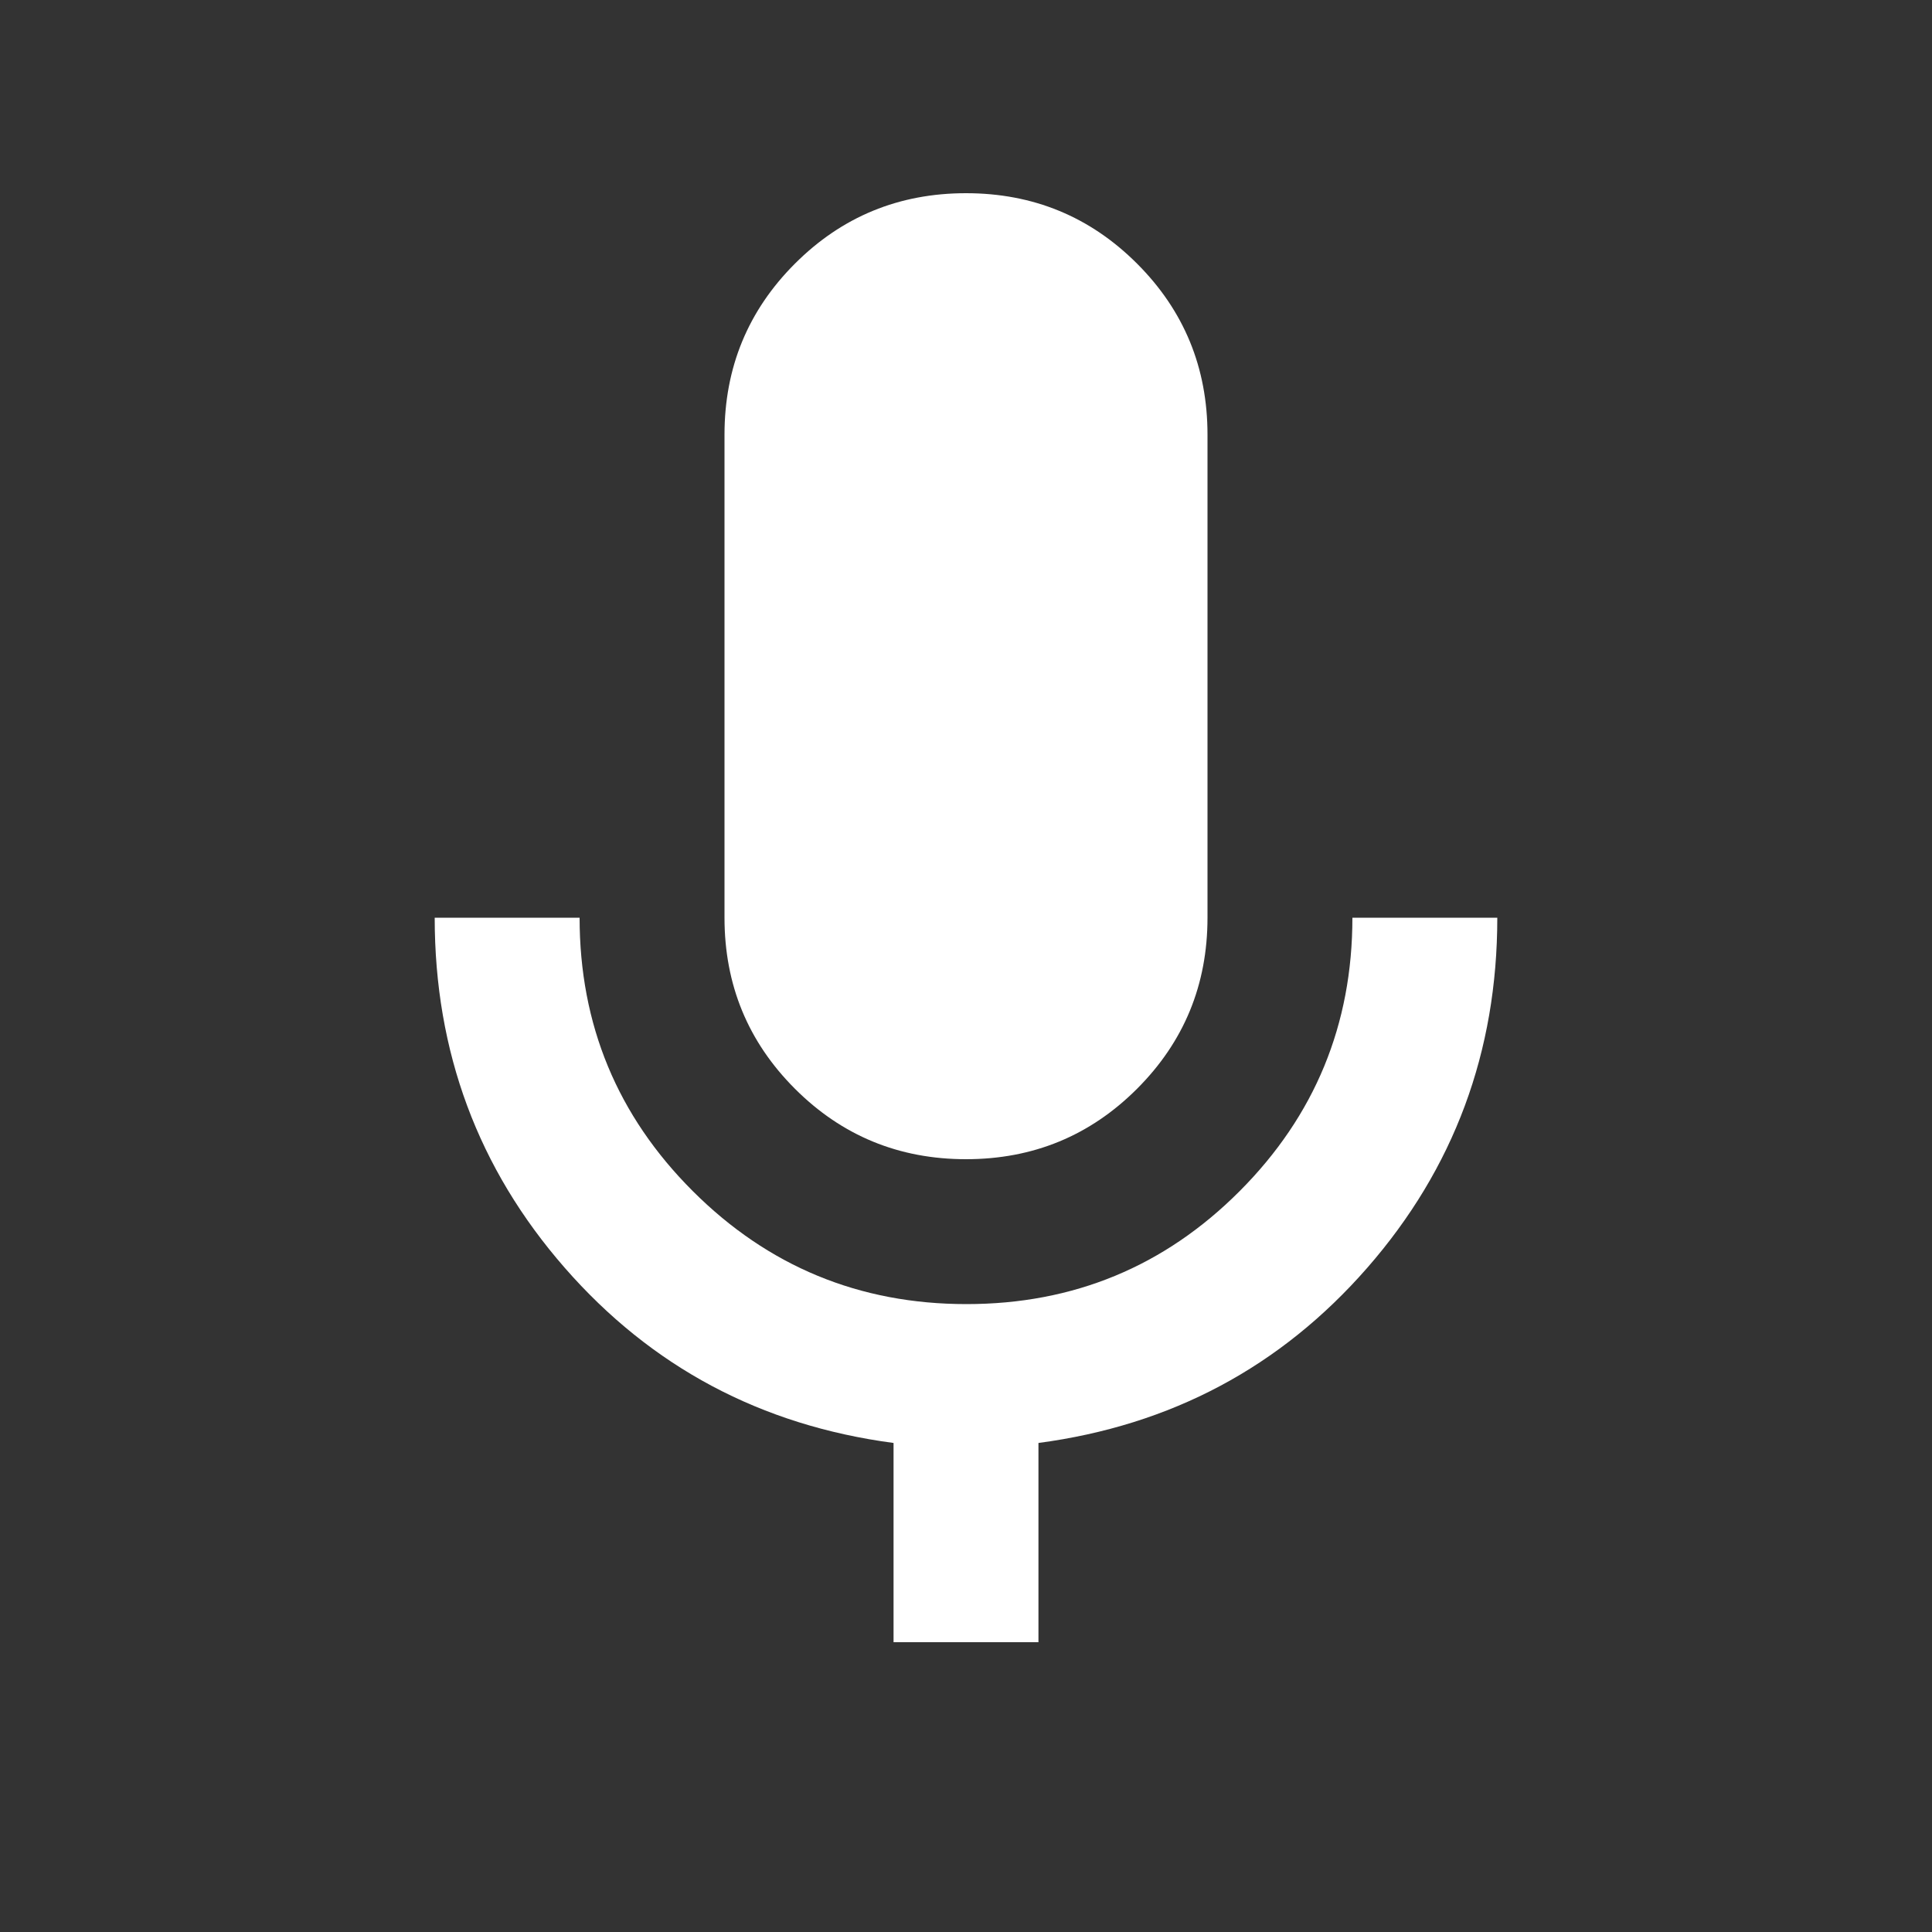 <svg xmlns="http://www.w3.org/2000/svg" height="24px" viewBox="0 -960 960 960" width="24px" fill="#fff"><rect x="0" y="-960" width="960" height="960" fill="#333333" stroke="none"/><path d="M480-384q-50 0-85-35t-35-85v-240q0-50 35-85t85-35q50 0 85 35t35 85v240q0 50-35 85t-85 35Zm-36 240v-99q-98.8-13.1-163.4-87.05Q216-404 216-504h72q0 79.68 56.23 135.84 56.22 56.16 136 56.16Q560-312 616-368.16q56-56.16 56-135.84h72q0 100-64.6 173.95Q614.8-256.1 516-243v99h-72Z"/></svg>